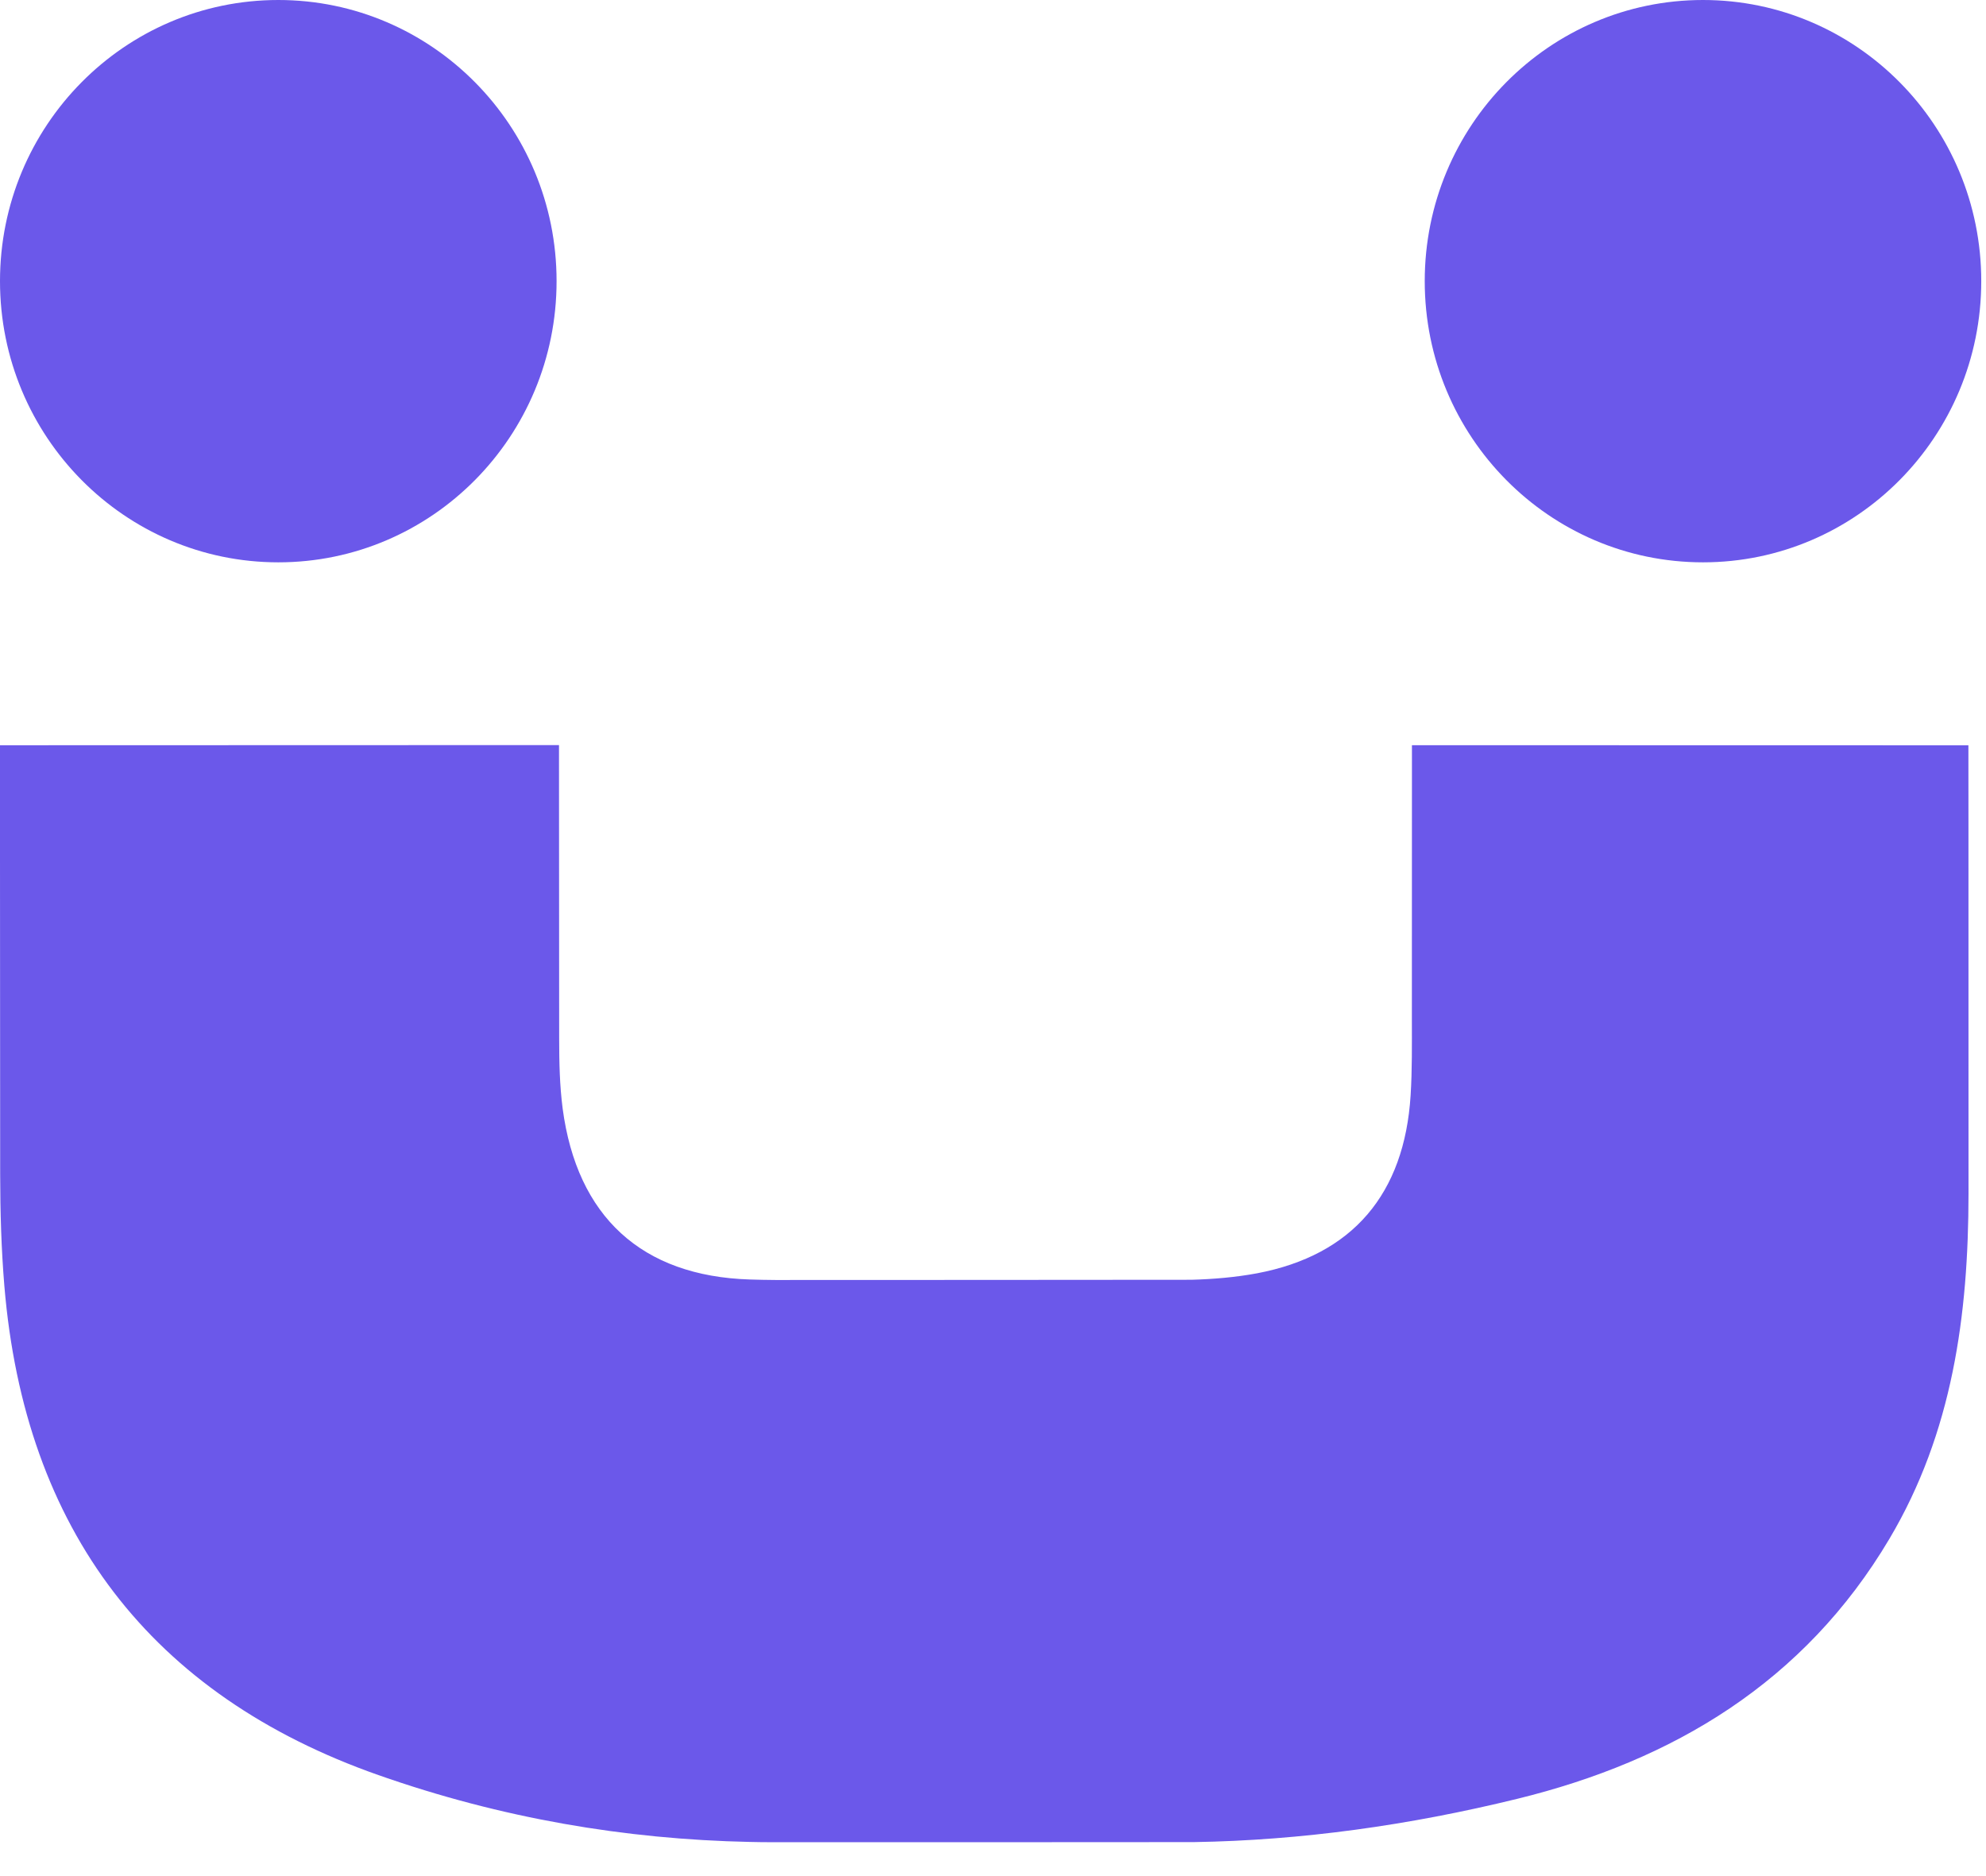 <svg height="34" viewBox="0 0 36 34" width="36" xmlns="http://www.w3.org/2000/svg"><g fill="#6b58ea" fill-rule="evenodd" transform=""><path d="m25.595 13.505c3.394 0 10.086.002 10.086.002s.002 1.276.002 8.127c-.001 2.197-.29 4.328-1.434 6.254-1.543 2.6-3.924 4.022-6.751 4.713-1.953.478-3.908.752-5.855.783-.148.002-7.503.003-7.651.002-.134 0-.267-.002-.4-.005-2.261-.047-4.509-.43-6.731-1.211-4.122-1.448-6.413-4.437-6.782-8.865-.056-.672-.075-1.348-.076-2.022-.005-6.682-.003-7.777-.003-7.777l10.133-.003s-.001-1.019.003 5.325c0 .421.009.846.063 1.261.26 1.958 1.431 3.038 3.393 3.099.154.005.31.008.466.009.11 0 7.429-.002 7.54-.004.399-.011.799-.045 1.187-.117 1.737-.328 2.673-1.443 2.785-3.224.029-.462.023-.927.023-1.39.002-6.22.001-4.652.001-4.956"/><path d="m35.914 5.095c0-2.815-2.259-5.095-5.044-5.095-2.786 0-5.044 2.28-5.044 5.095s2.258 5.096 5.044 5.096c2.785 0 5.044-2.281 5.044-5.096"/><path d="m10.089 5.095c0-2.815-2.259-5.095-5.044-5.095-2.786 0-5.045 2.28-5.045 5.095s2.259 5.096 5.045 5.096c2.785 0 5.044-2.281 5.044-5.096"/></g></svg>